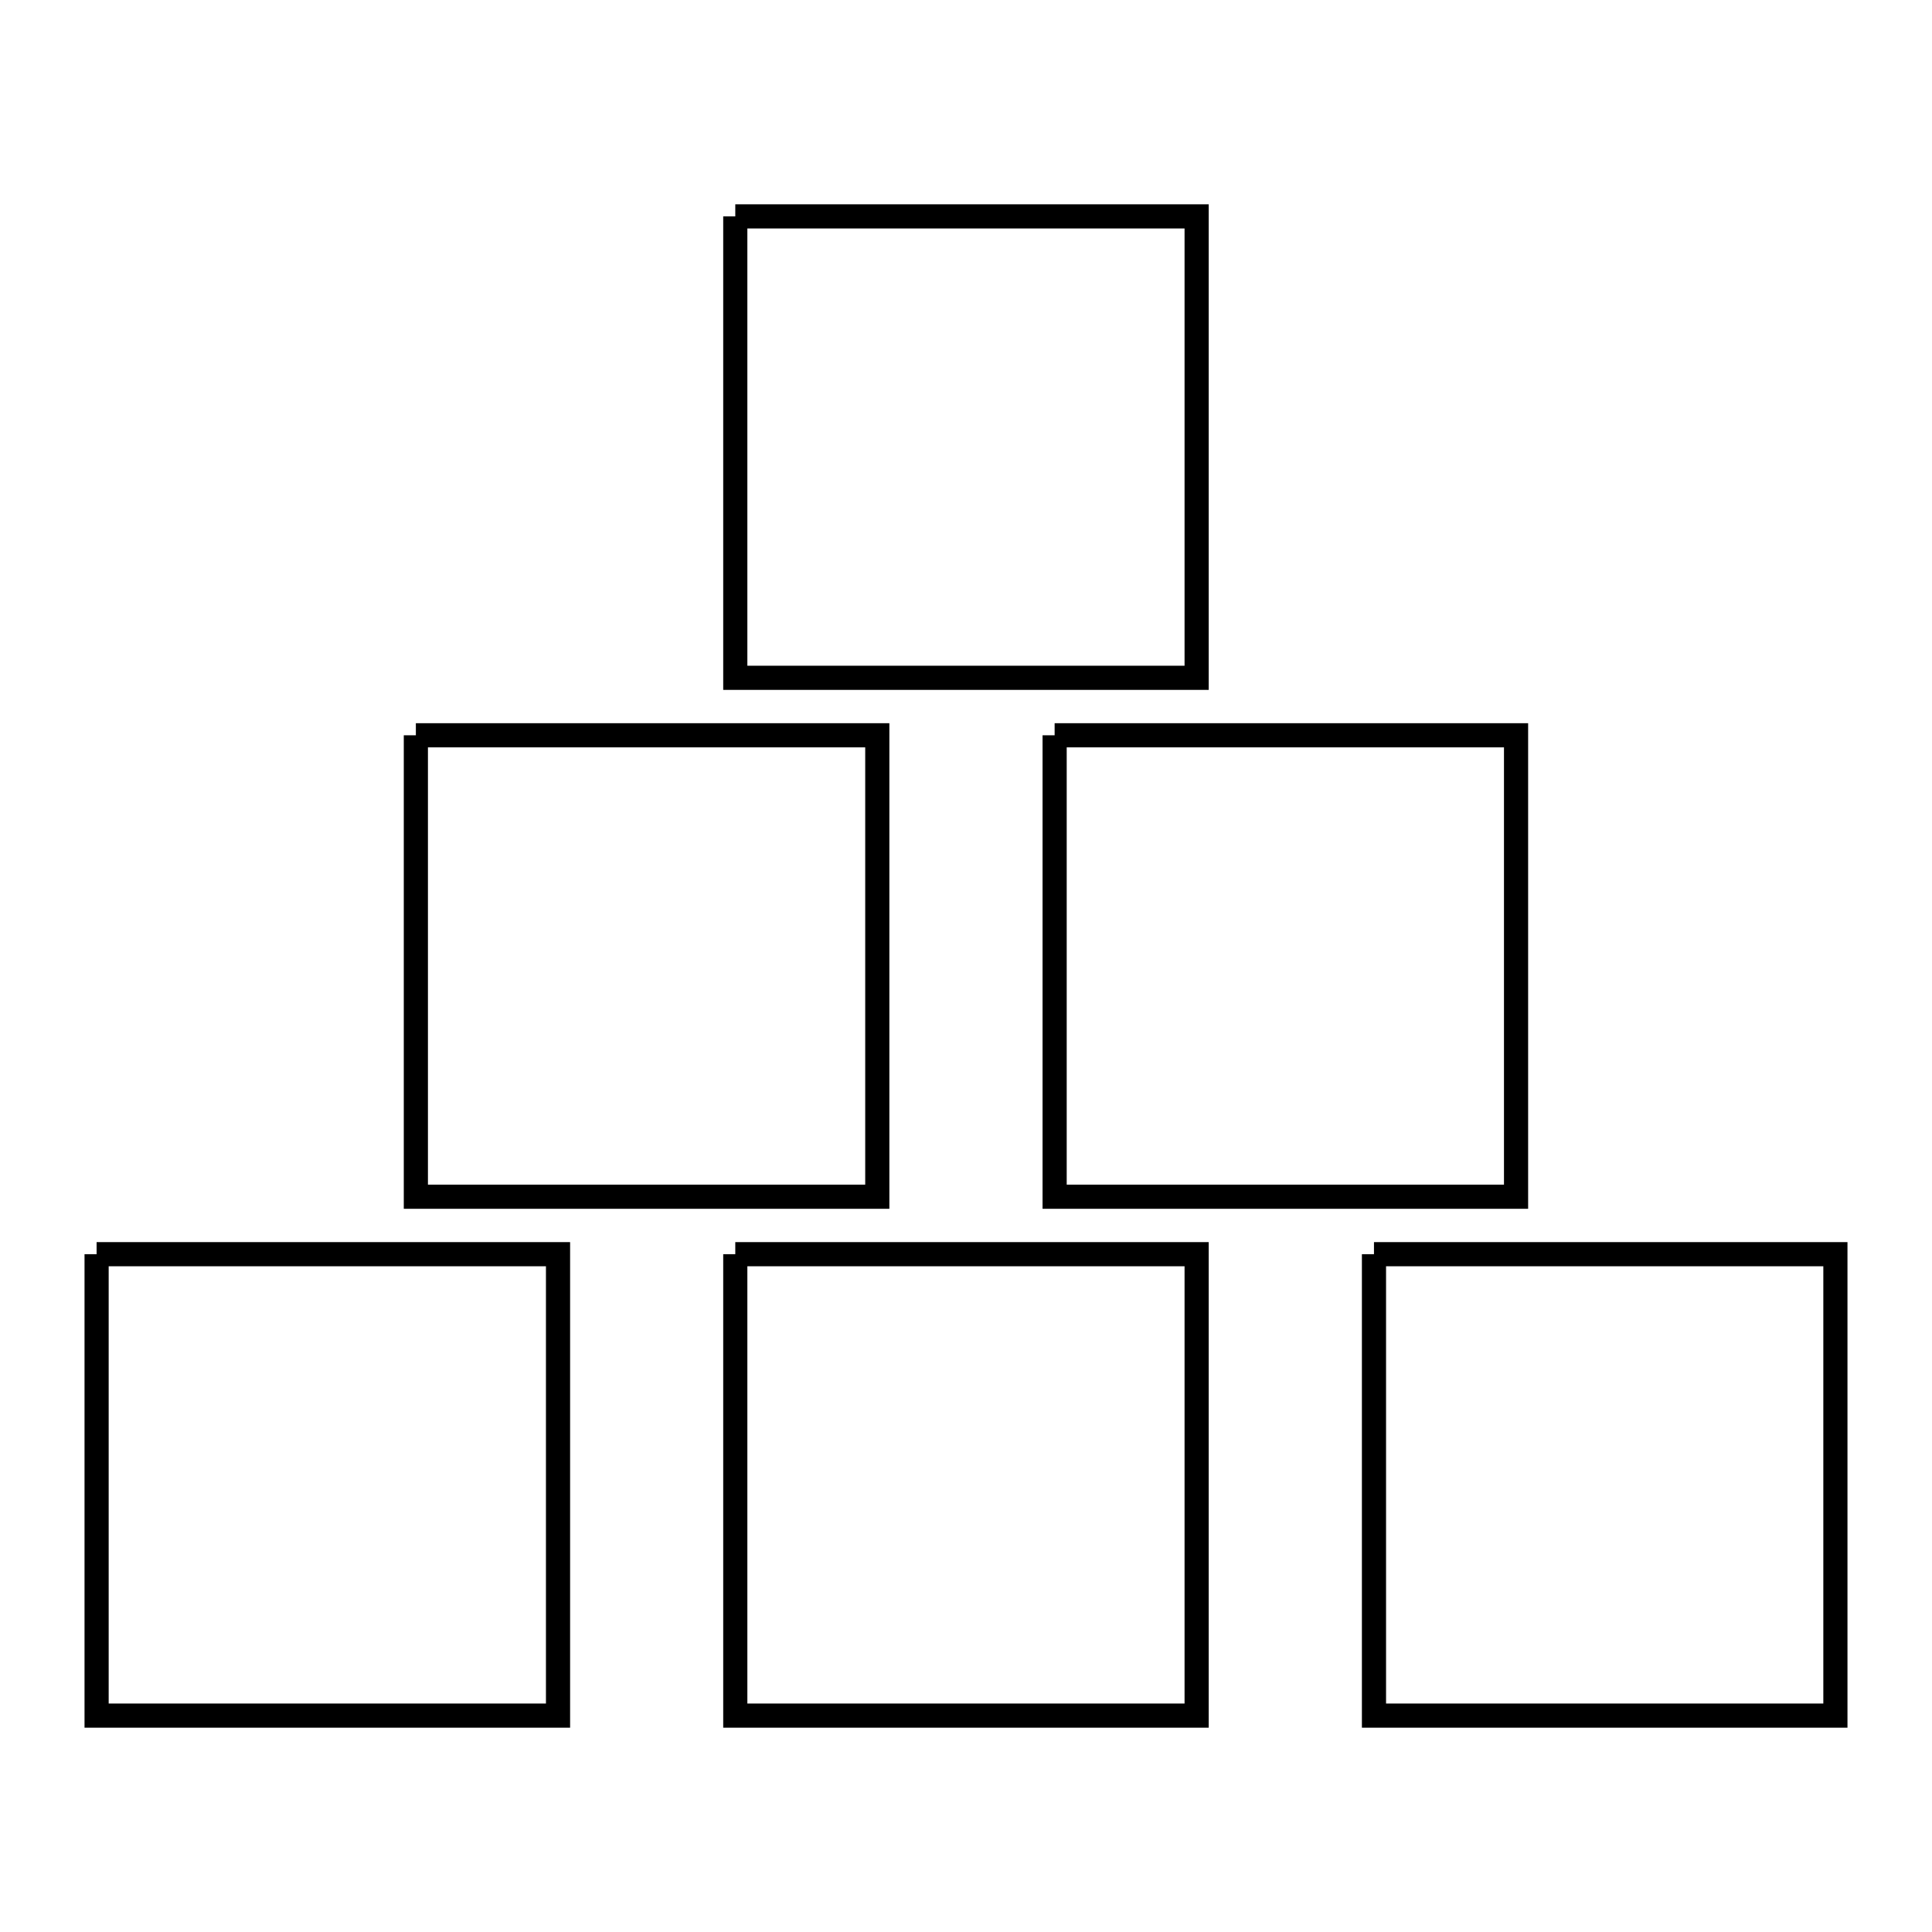 <svg xmlns="http://www.w3.org/2000/svg" viewBox="0.0 0.0 24.0 24.0" height="200px" width="200px"><path fill="none" stroke="black" stroke-width=".3" stroke-opacity="1.0"  filling="0" d="M9.134 2.688 L14.865 2.688 L14.865 8.42 L9.134 8.42 L9.134 2.688"></path>
<path fill="none" stroke="black" stroke-width=".3" stroke-opacity="1.0"  filling="0" d="M5.166 9.134 L10.898 9.134 L10.898 14.866 L5.166 14.866 L5.166 9.134"></path>
<path fill="none" stroke="black" stroke-width=".3" stroke-opacity="1.0"  filling="0" d="M13.101 9.134 L18.833 9.134 L18.833 14.866 L13.101 14.866 L13.101 9.134"></path>
<path fill="none" stroke="black" stroke-width=".3" stroke-opacity="1.0"  filling="0" d="M1.2 15.58 L6.932 15.58 L6.932 21.312 L1.2 21.312 L1.2 15.58"></path>
<path fill="none" stroke="black" stroke-width=".3" stroke-opacity="1.0"  filling="0" d="M9.134 15.58 L14.865 15.58 L14.865 21.312 L9.134 21.312 L9.134 15.58"></path>
<path fill="none" stroke="black" stroke-width=".3" stroke-opacity="1.0"  filling="0" d="M17.068 15.58 L22.8 15.58 L22.8 21.312 L17.068 21.312 L17.068 15.58"></path></svg>